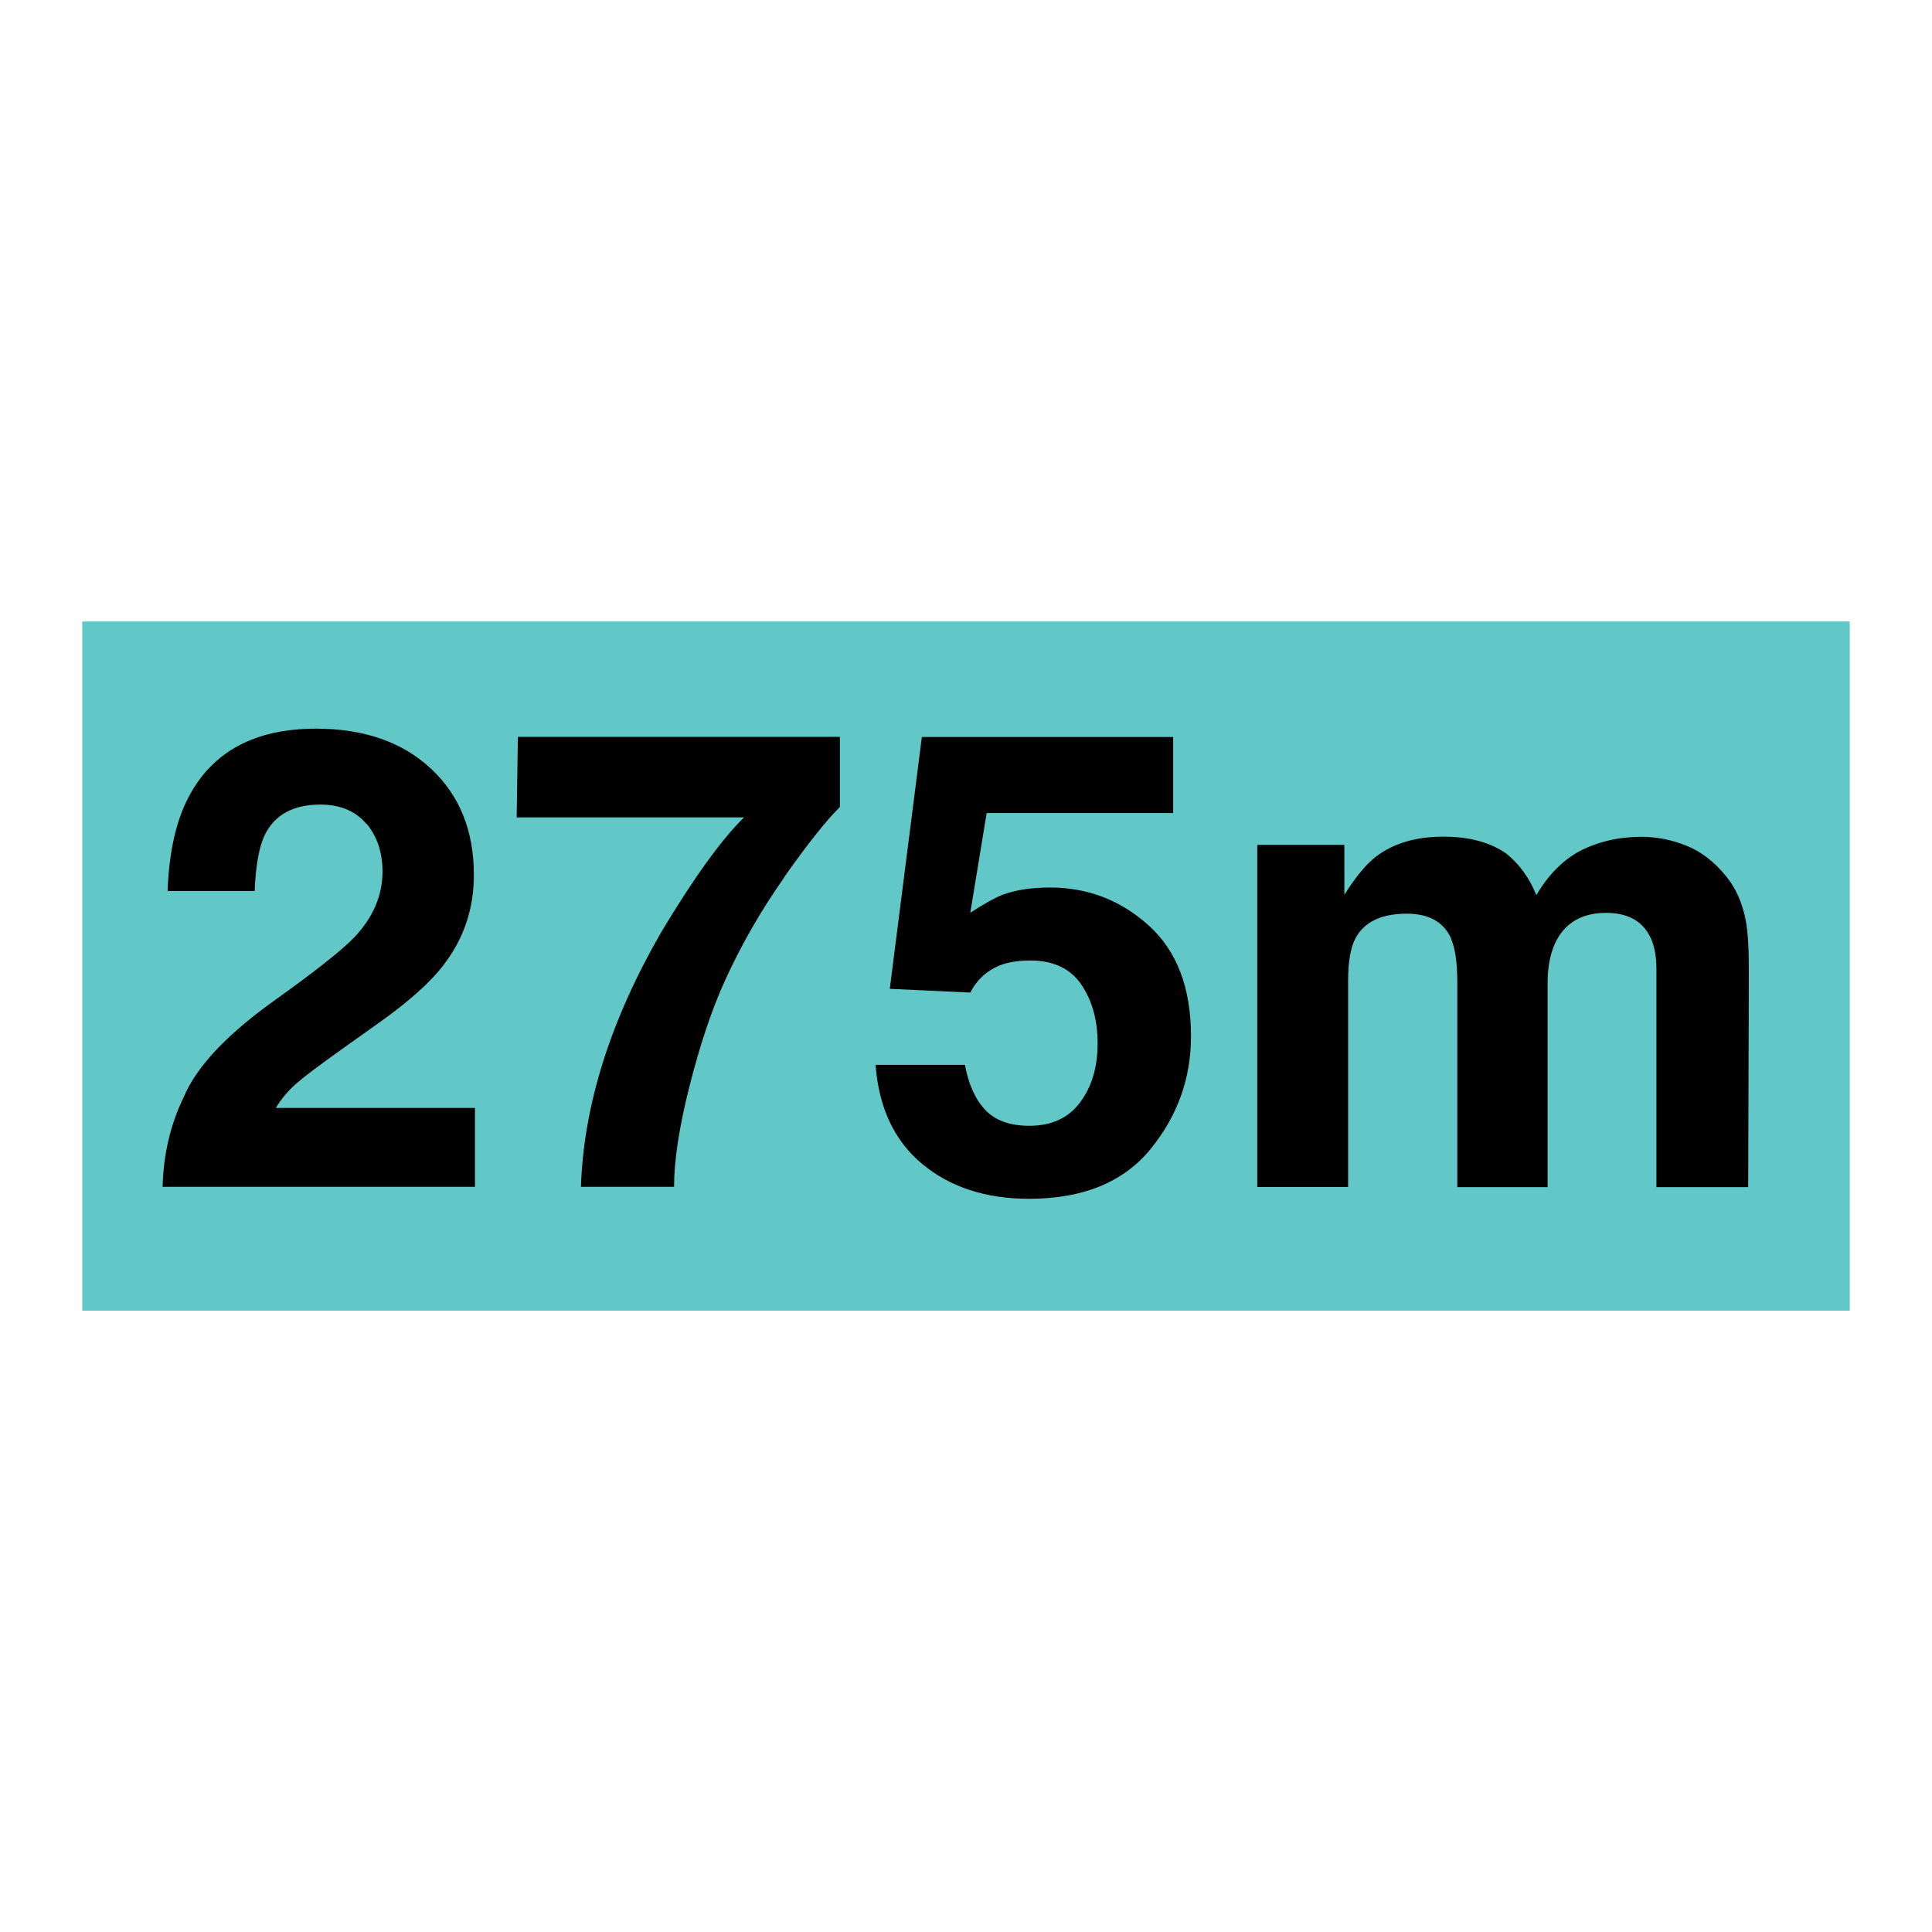 <?xml version="1.0" encoding="UTF-8"?>
<svg id="Layer_1" xmlns="http://www.w3.org/2000/svg" version="1.1" viewBox="0 0 144 144">
  <!-- Generator: Adobe Illustrator 29.1.0, SVG Export Plug-In . SVG Version: 2.1.0 Build 142)  -->
  <defs>
    <style>
      .st0 {
        fill: #fff;
      }

      .st1 {
        fill: #62c7c7;
      }
    </style>
  </defs>
  <rect class="st0" x="0" y="0" width="144" height="144"/>
  <rect class="st1" x="6.13" y="46.32" width="131.74" height="51.37"/>
  <g>
    <path d="M27.3,61.4c-.8-.95-1.94-1.43-3.42-1.43-2.03,0-3.41.76-4.15,2.27-.42.88-.67,2.27-.75,4.17h-6.49c.11-2.89.63-5.23,1.57-7.01,1.78-3.39,4.95-5.09,9.49-5.09,3.59,0,6.45,1,8.58,2.99s3.19,4.63,3.19,7.91c0,2.52-.75,4.75-2.25,6.7-.98,1.3-2.6,2.74-4.85,4.34l-2.67,1.9c-1.67,1.19-2.82,2.05-3.43,2.58s-1.14,1.15-1.56,1.85h14.84v5.88H12.12c.06-2.44.59-4.66,1.57-6.68.95-2.27,3.2-4.66,6.75-7.2,3.08-2.2,5.07-3.78,5.98-4.73,1.39-1.48,2.09-3.11,2.09-4.88,0-1.44-.4-2.63-1.2-3.59Z"/>
    <path d="M58.45,65.4c-1.78,2.53-3.27,5.14-4.48,7.83-.95,2.11-1.81,4.69-2.58,7.73s-1.15,5.55-1.15,7.5h-6.94c.2-6.09,2.2-12.43,6-19.01,2.45-4.08,4.51-6.92,6.16-8.53h-16.95l.09-6h24v5.23c-1,.98-2.39,2.73-4.17,5.25Z"/>
    <path d="M76.8,71.59c-.81,0-1.52.1-2.11.3-1.05.38-1.84,1.07-2.37,2.09l-6-.28,2.39-18.77h18.73v5.67h-13.9l-1.22,7.43c1.03-.67,1.84-1.12,2.41-1.34.97-.36,2.15-.54,3.54-.54,2.81,0,5.27.95,7.36,2.84s3.14,4.64,3.14,8.25c0,3.14-1.01,5.95-3.02,8.41s-5.03,3.7-9.05,3.7c-3.23,0-5.89-.87-7.97-2.6s-3.23-4.2-3.47-7.38h6.66c.27,1.45.77,2.57,1.52,3.36s1.84,1.18,3.28,1.18c1.66,0,2.92-.58,3.79-1.75s1.3-2.63,1.3-4.39-.41-3.2-1.22-4.39-2.08-1.79-3.8-1.79Z"/>
    <path d="M108.16,69.95c-.56-1.23-1.66-1.85-3.3-1.85-1.91,0-3.19.62-3.84,1.85-.36.7-.54,1.75-.54,3.14v15.38h-6.77v-25.5h6.49v3.73c.83-1.33,1.61-2.27,2.34-2.84,1.3-1,2.98-1.5,5.04-1.5,1.95,0,3.53.43,4.73,1.29.97.8,1.7,1.82,2.2,3.07.88-1.5,1.96-2.6,3.26-3.3,1.38-.7,2.91-1.05,4.59-1.05,1.12,0,2.23.22,3.33.66s2.09,1.2,2.98,2.3c.72.89,1.2,1.98,1.45,3.28.16.86.23,2.12.23,3.77l-.05,16.1h-6.84v-16.27c0-.97-.16-1.77-.47-2.39-.59-1.19-1.69-1.78-3.28-1.78-1.84,0-3.12.77-3.82,2.3-.36.81-.54,1.79-.54,2.93v15.21h-6.73v-15.21c0-1.52-.16-2.62-.47-3.3Z"/>
  </g>
</svg>